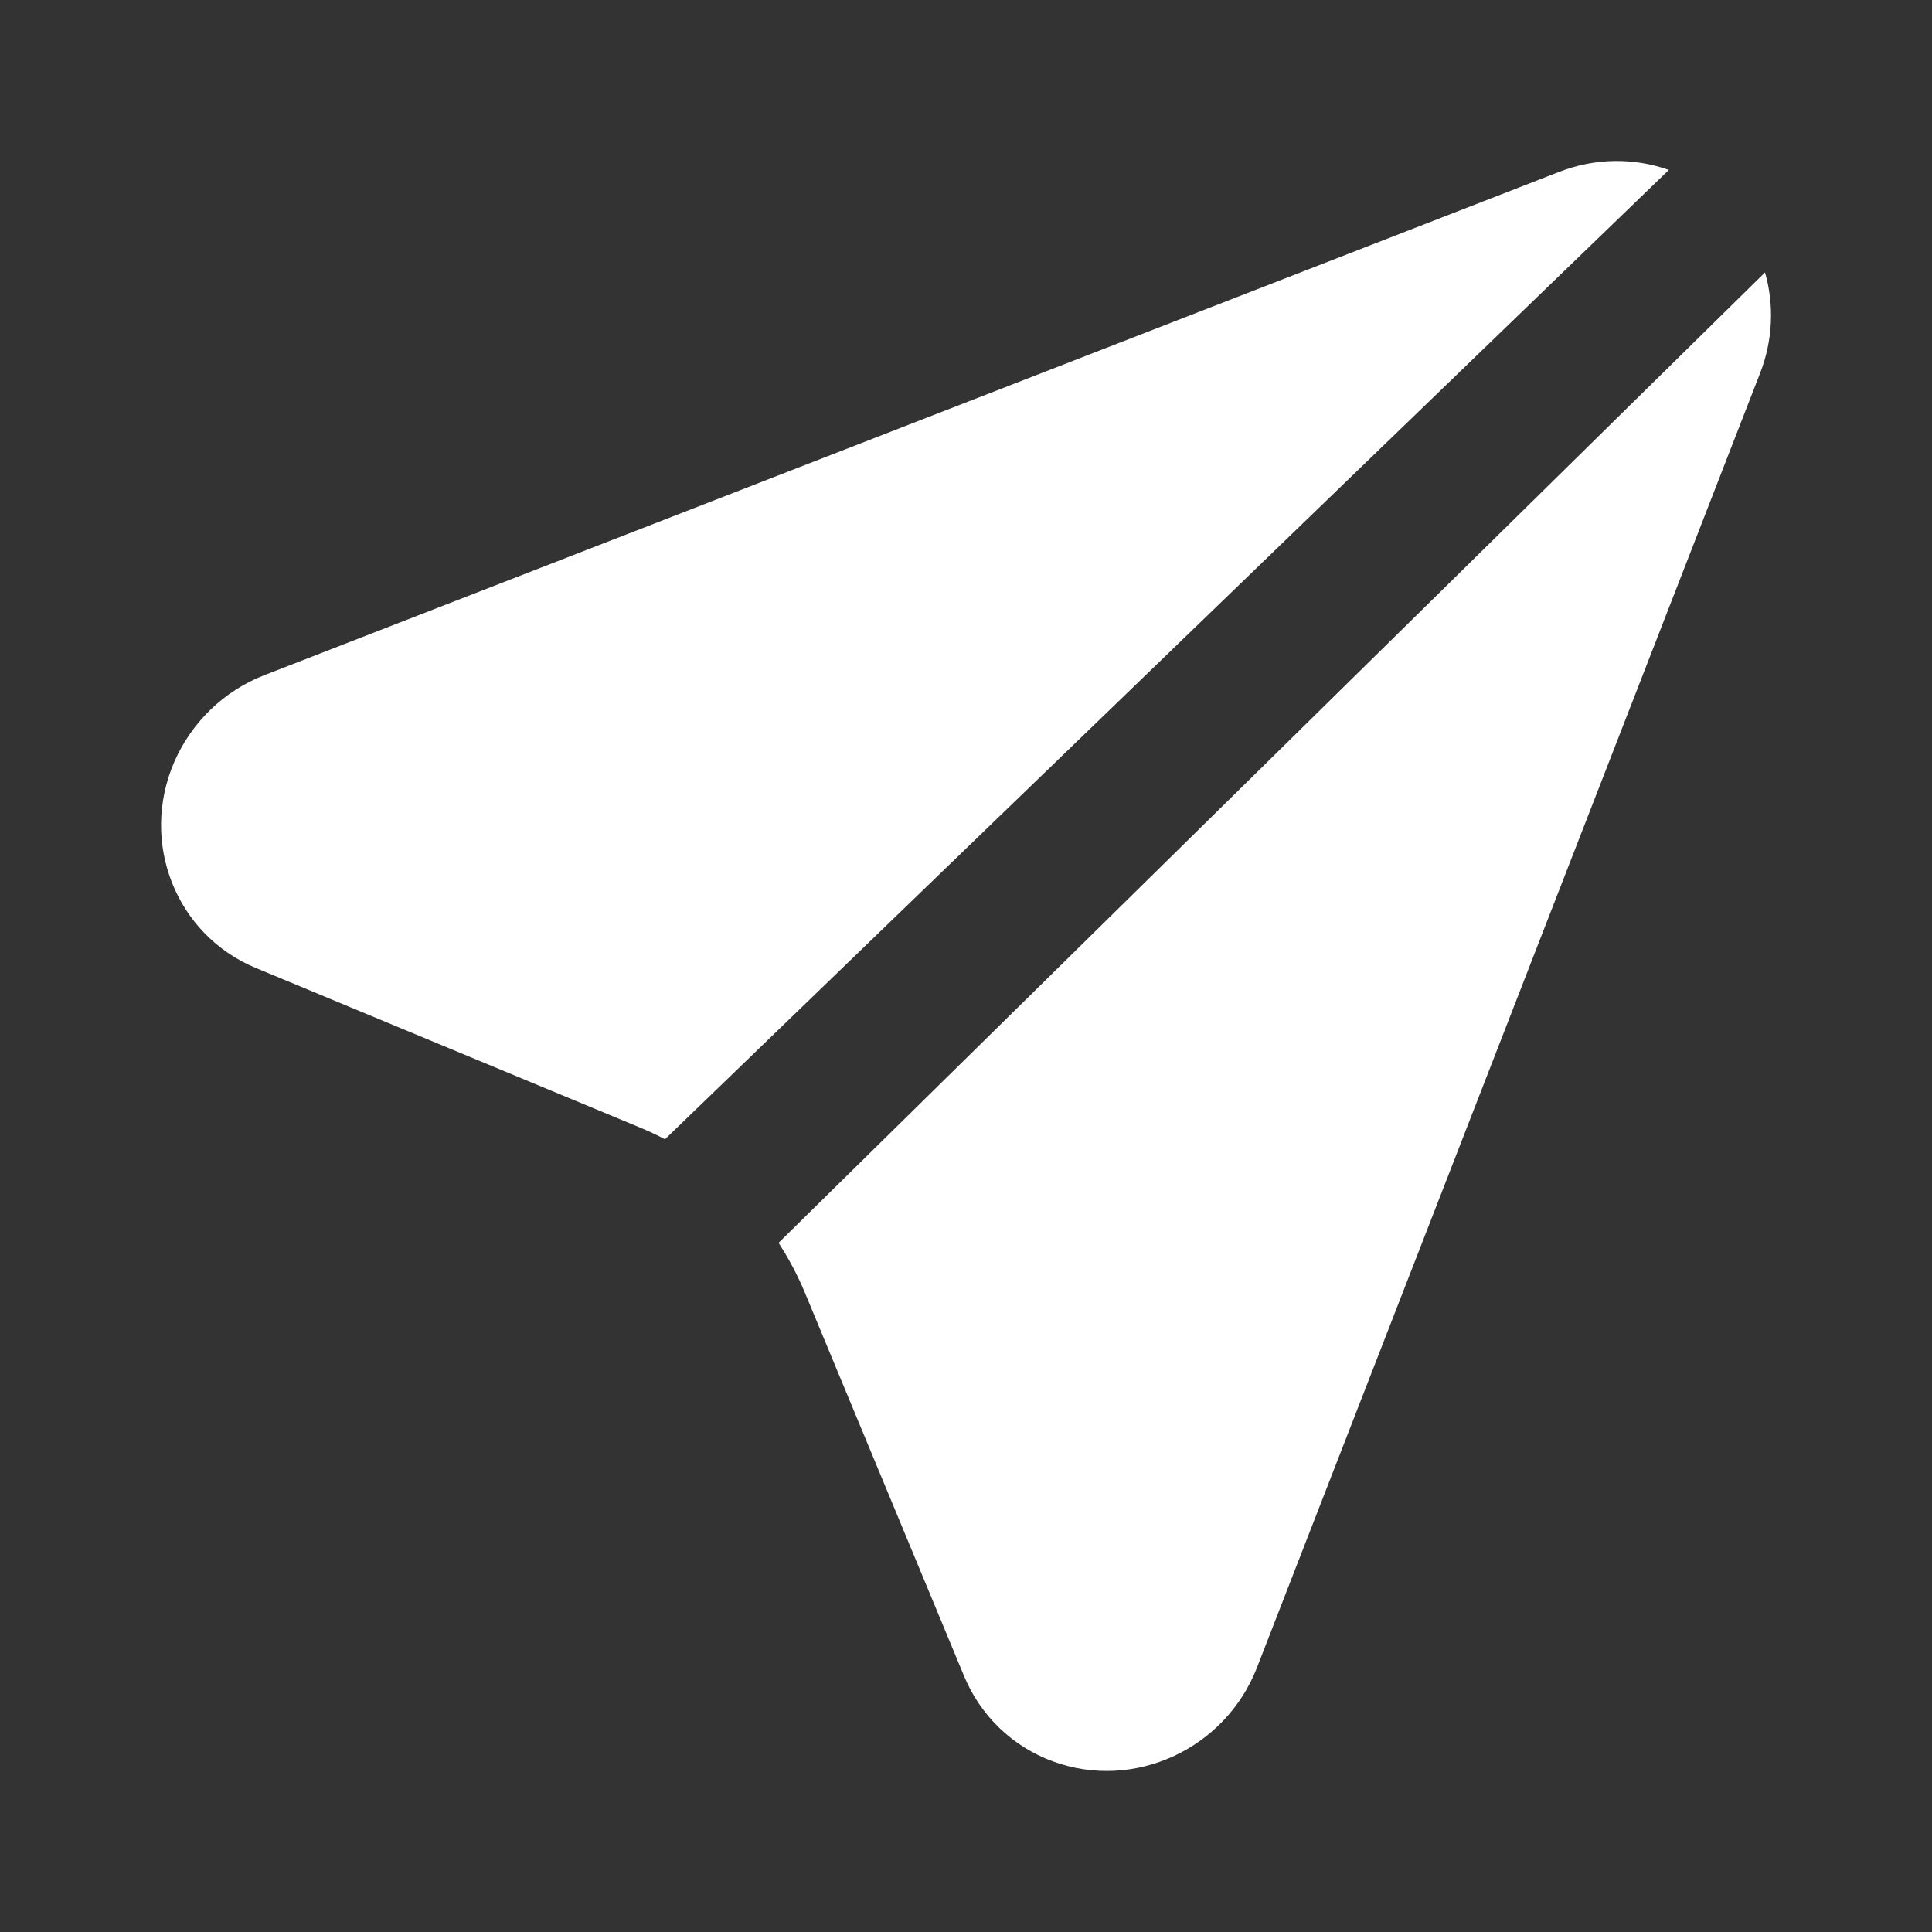 <svg width="40" height="40" viewBox="0 0 40 40" fill="none" xmlns="http://www.w3.org/2000/svg">
<rect x="0" y="0" width="40" height="40" fill="#333333" stroke="none"/>
<path d="M16.118 25.733L36.543 5.64C36.737 6.32 36.703 7.052 36.442 7.723L26.025 34.523C25.367 36.217 23.472 37.087 21.792 36.465C21.382 36.314 21.009 36.08 20.694 35.778C20.379 35.475 20.131 35.111 19.963 34.708L16.662 26.758C16.512 26.398 16.328 26.053 16.118 25.73V25.733ZM13.768 23.587C13.596 23.496 13.42 23.414 13.24 23.34L5.29 20.038C3.642 19.35 2.887 17.442 3.608 15.775C3.786 15.367 4.042 14.998 4.363 14.689C4.683 14.38 5.062 14.138 5.477 13.977L32.277 3.56C33.043 3.262 33.843 3.268 34.552 3.518L13.768 23.587Z" fill="white"/>
</svg>
